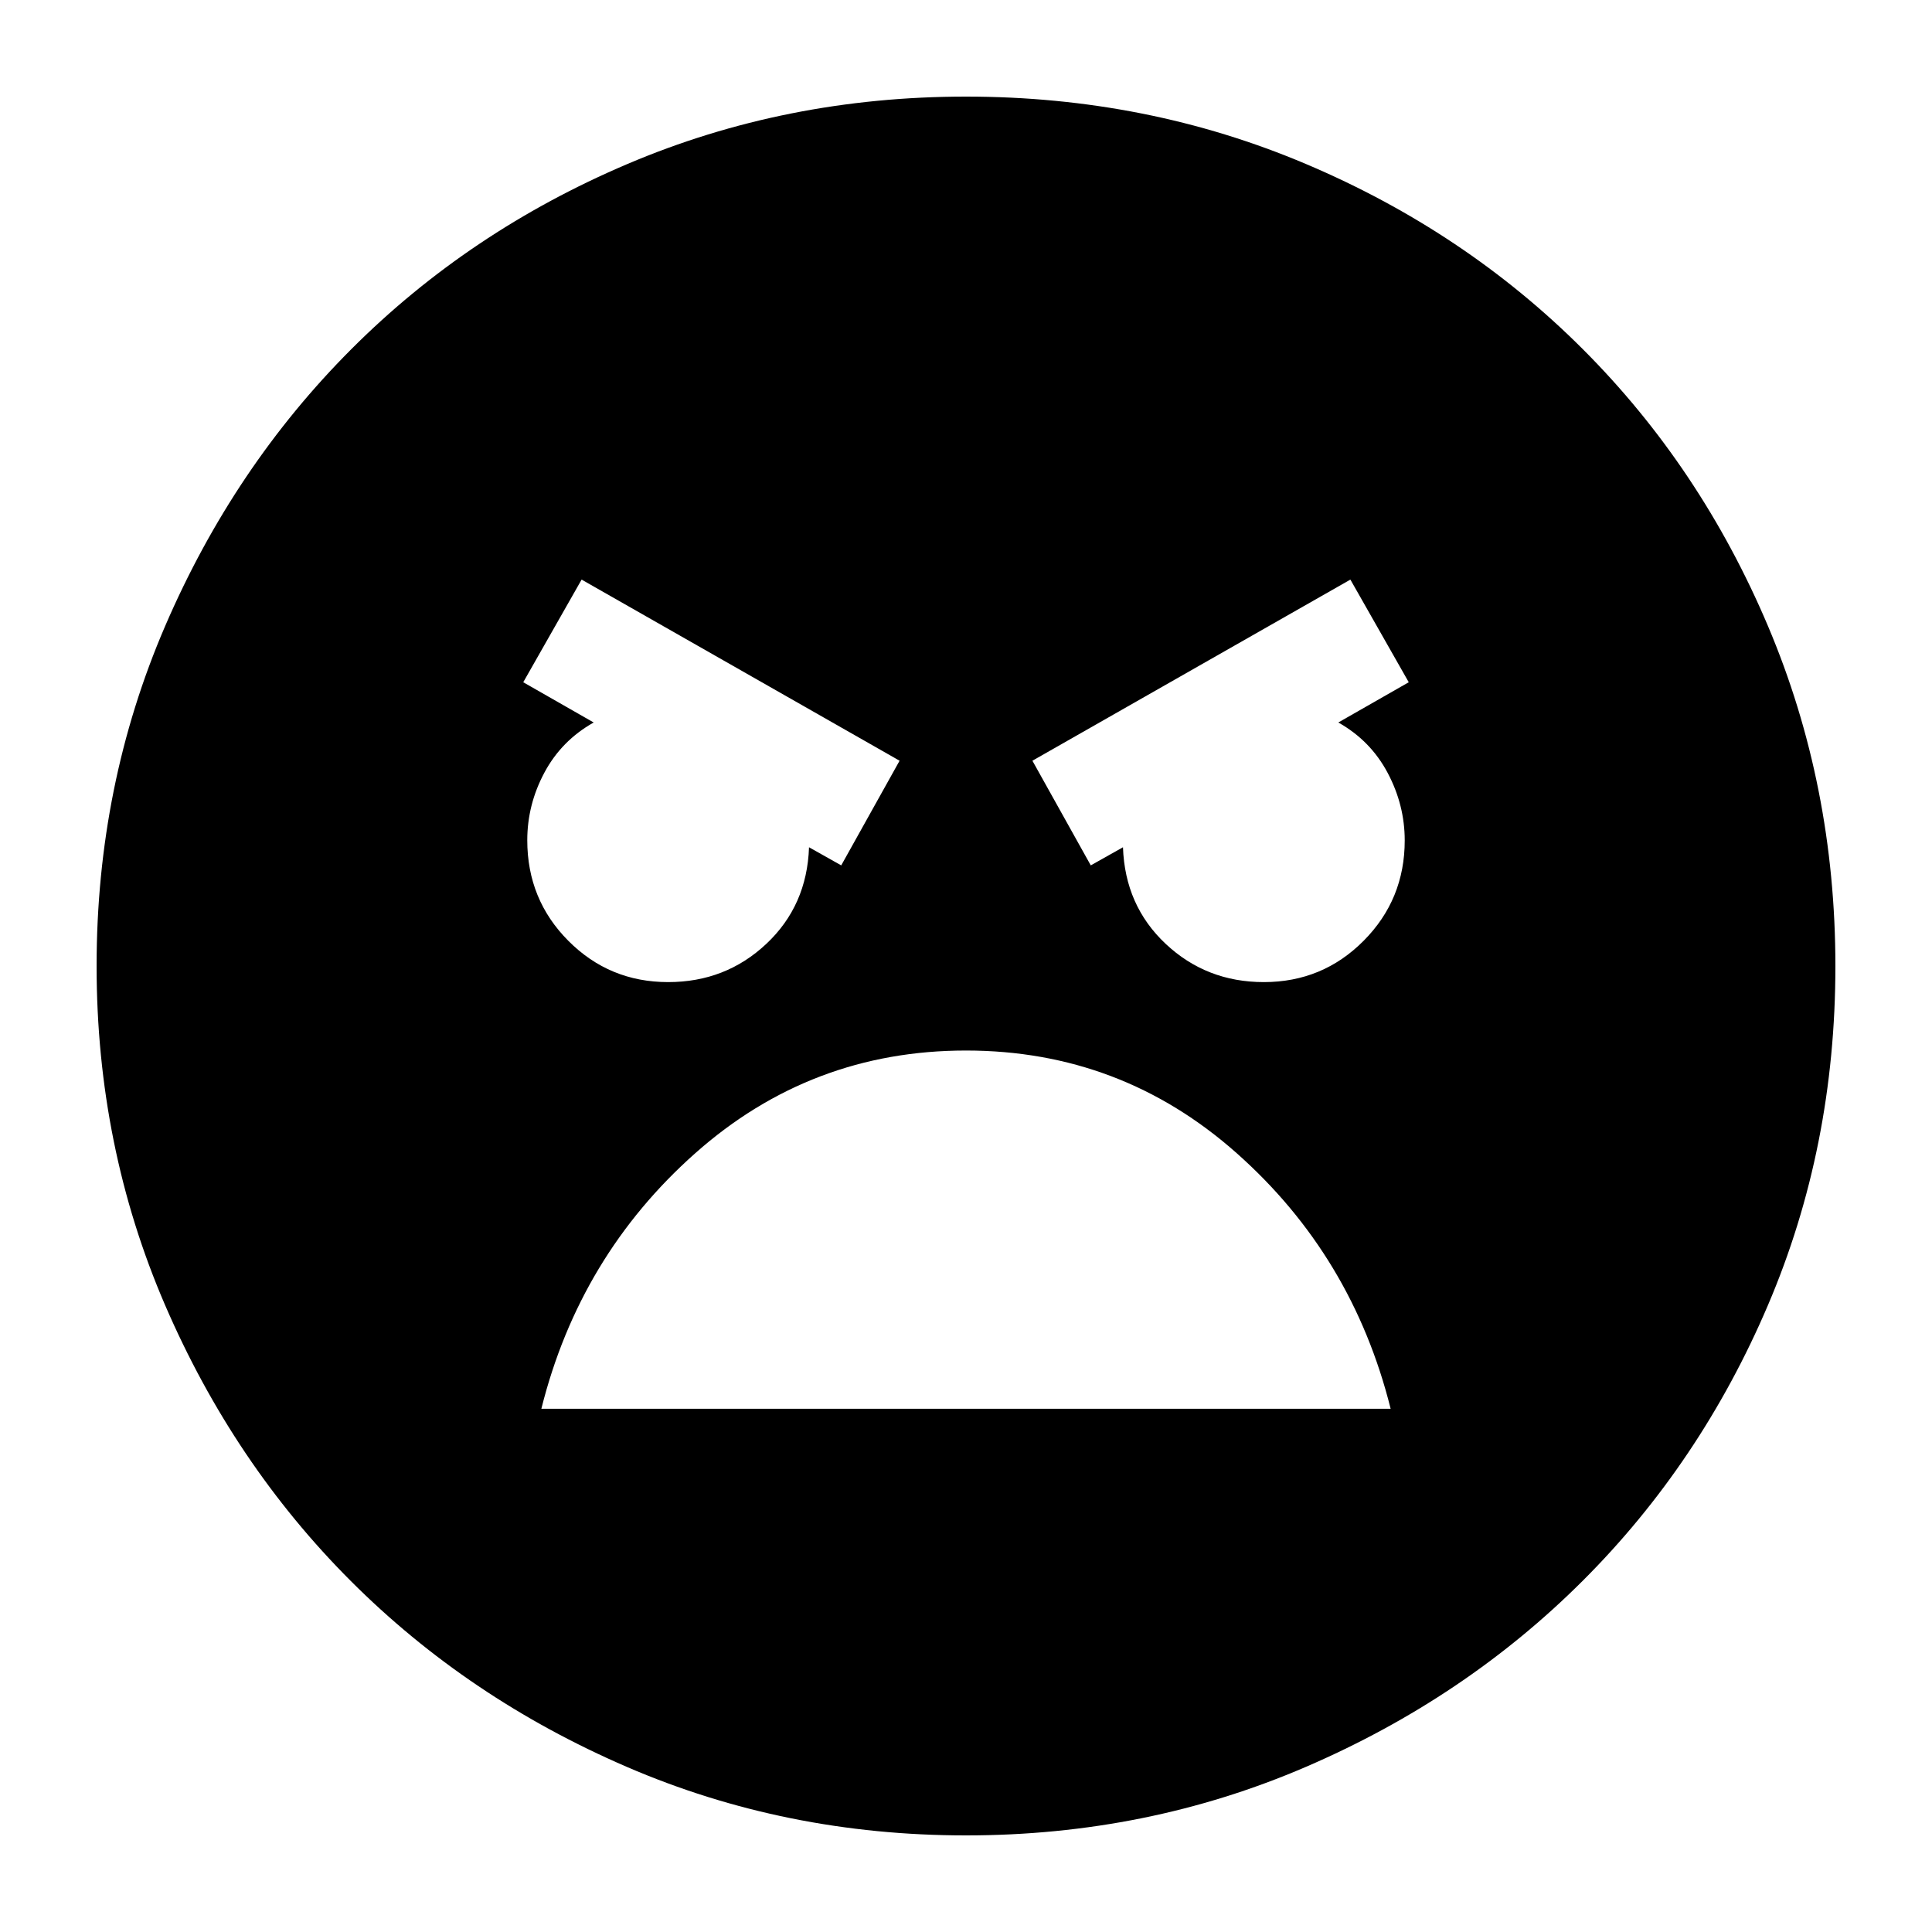<svg xmlns="http://www.w3.org/2000/svg" height="24" viewBox="0 -960 960 960" width="24"><path d="M480-48q-89.64 0-168.48-34.02-78.84-34.02-137.16-92.34-58.32-58.32-92.34-137.16T48-480q0-89.9 34.08-168.96 34.08-79.07 92.5-137.55Q233-845 311.74-878.5 390.48-912 480-912q89.89 0 168.94 33.5Q728-845 786.5-786.5t92 137.58q33.5 79.09 33.5 169 0 89.92-33.5 168.42Q845-233 786.51-174.58q-58.48 58.42-137.55 92.5Q569.9-48 480-48Zm62-482 16-9q1 29 21.22 48 20.23 19 48.78 19 29.17 0 49.58-20.53Q698-513.07 698-542.4q0-17.6-8.5-33.6T665-601l35-20-29-51-158 90 29 52Zm-124 0 29-52-158-90-29 51 35 20q-16 9-24.5 24.92-8.5 15.92-8.5 33.6 0 29.48 20.42 49.98Q302.83-472 332-472q28.55 0 48.78-19Q401-510 402-539l16 9Zm62 92q-77 0-134.5 51T269-260h422q-19-76-76.5-127T480-438Z"/></svg>